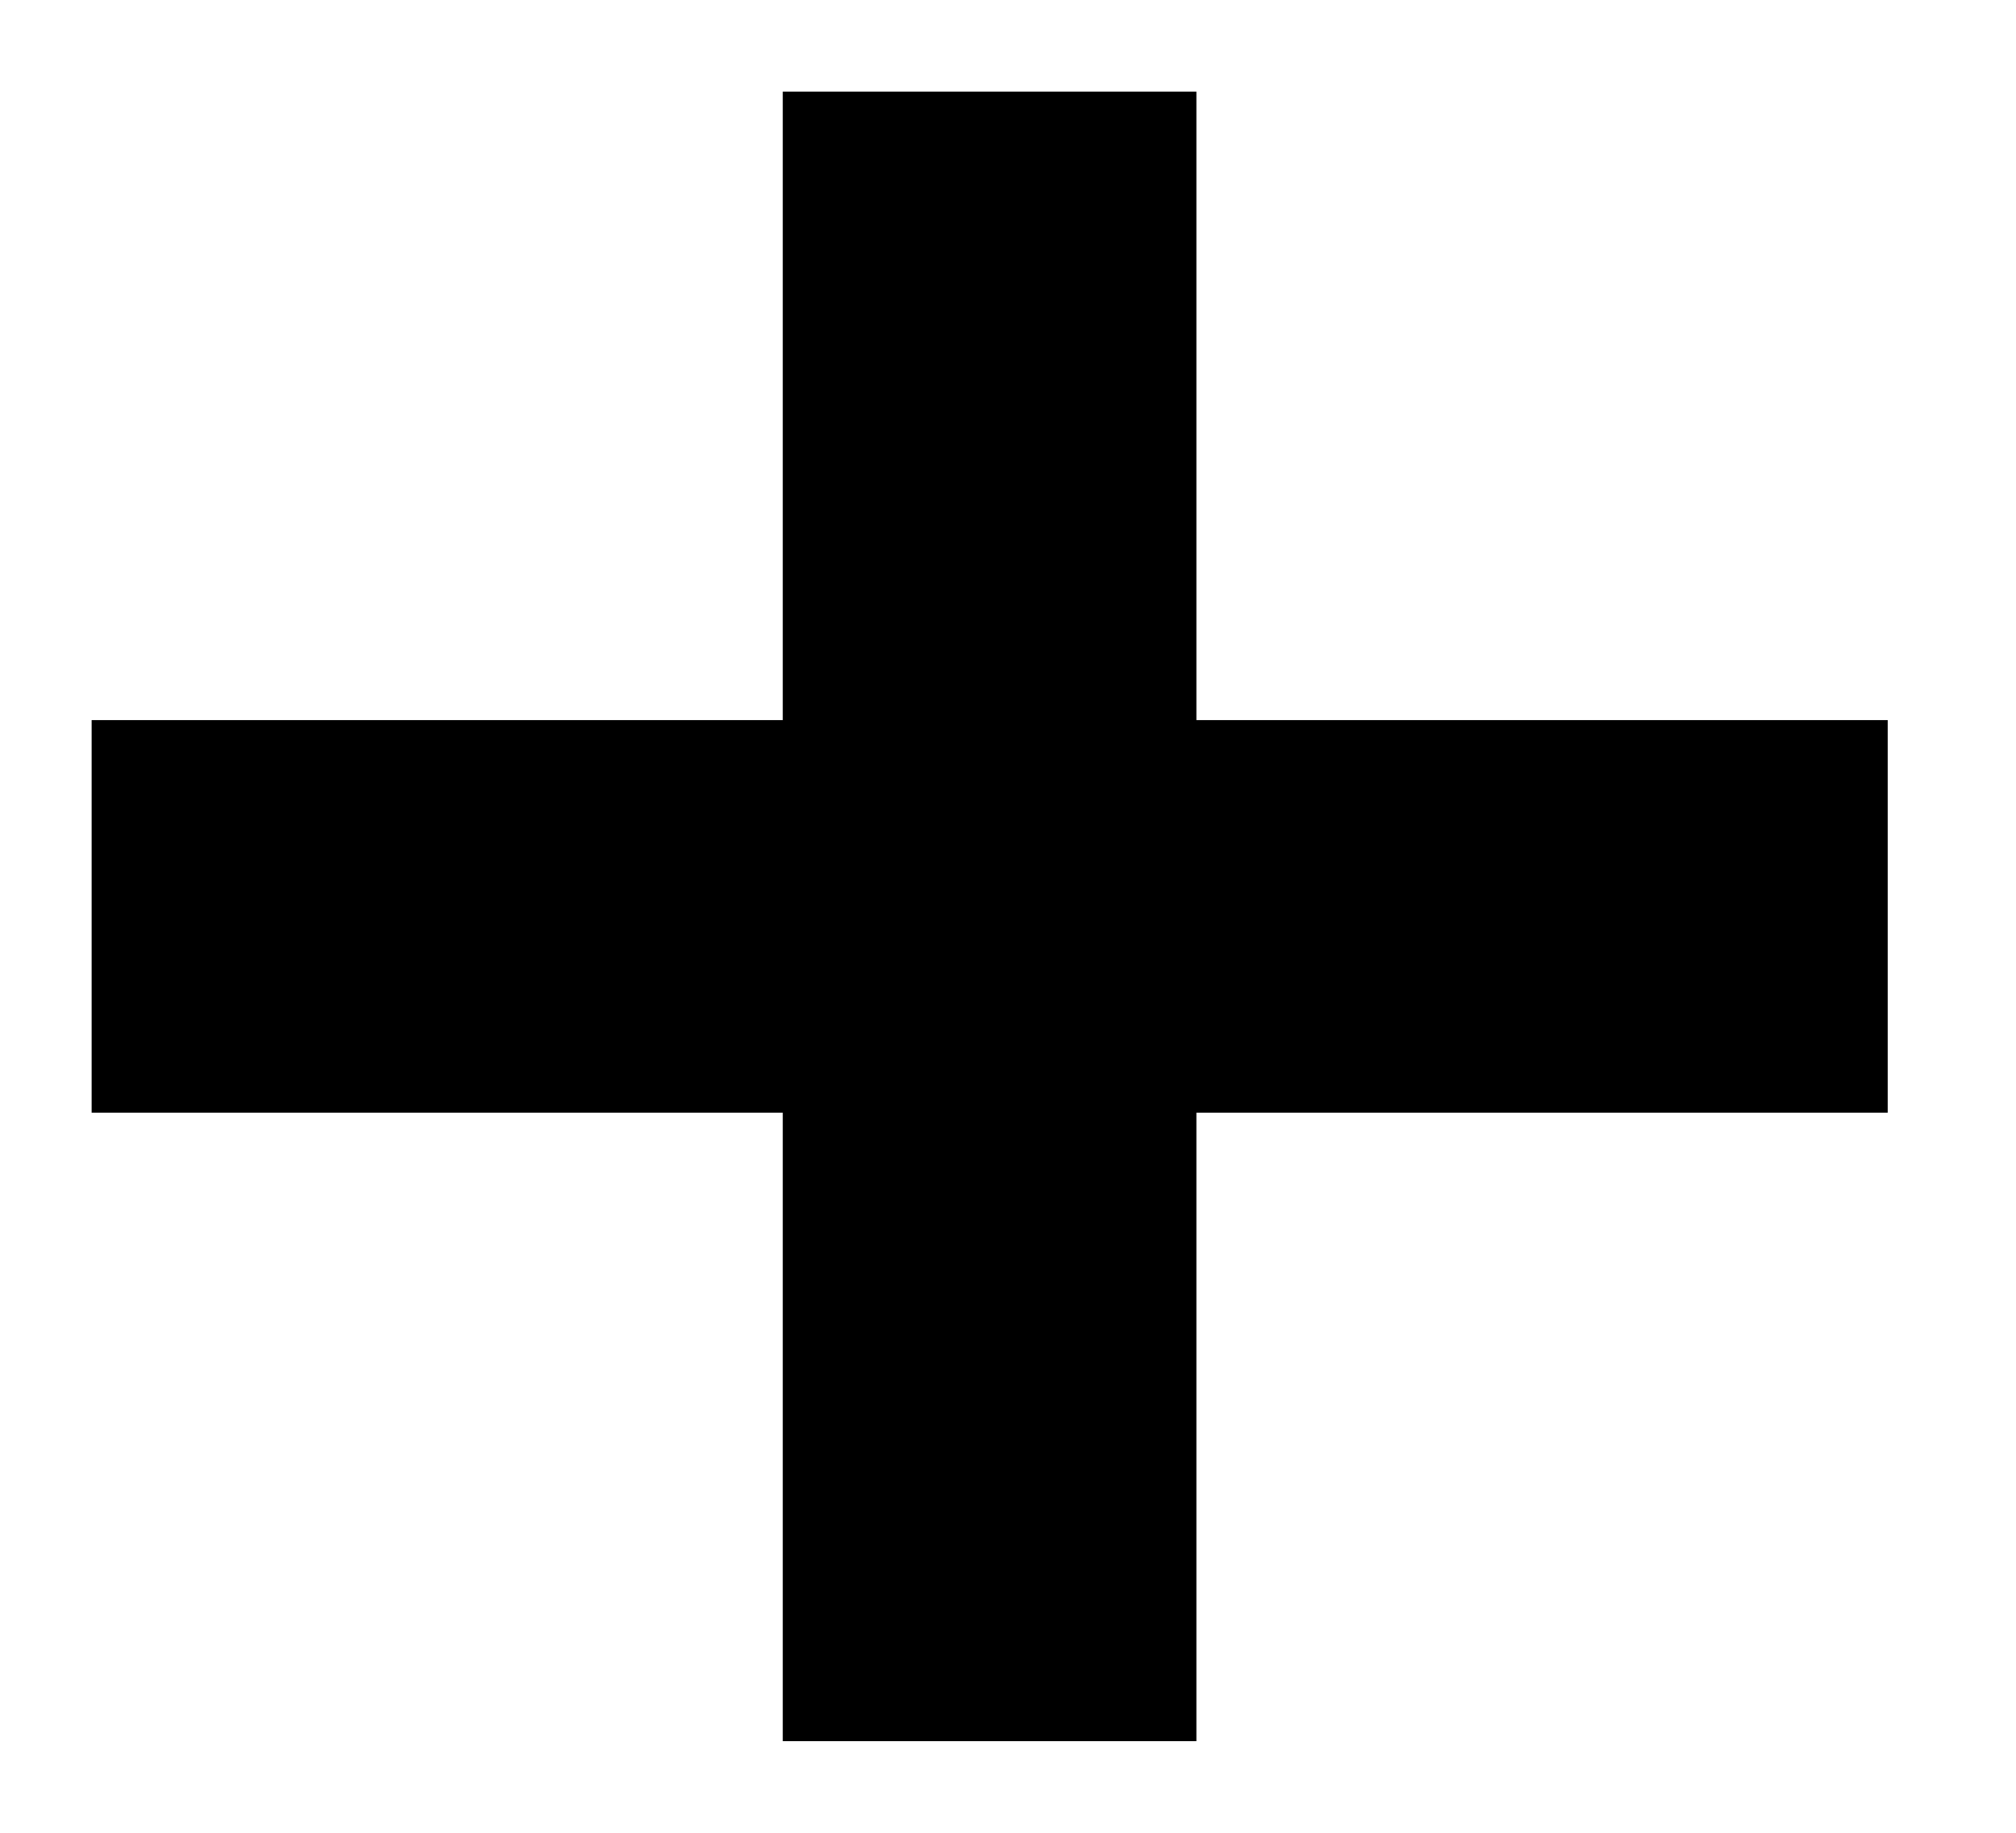 <svg width="11" height="10" viewBox="0 0 11 10" fill="none" xmlns="http://www.w3.org/2000/svg">
<path d="M6.278 0.75V4.179H10.05V5.821H6.278V9.25H4.521V5.821H0.75V4.179H4.521V0.75H6.278Z" fill="currentColor" stroke="currentColor" stroke-width="0.5"/>
</svg>

